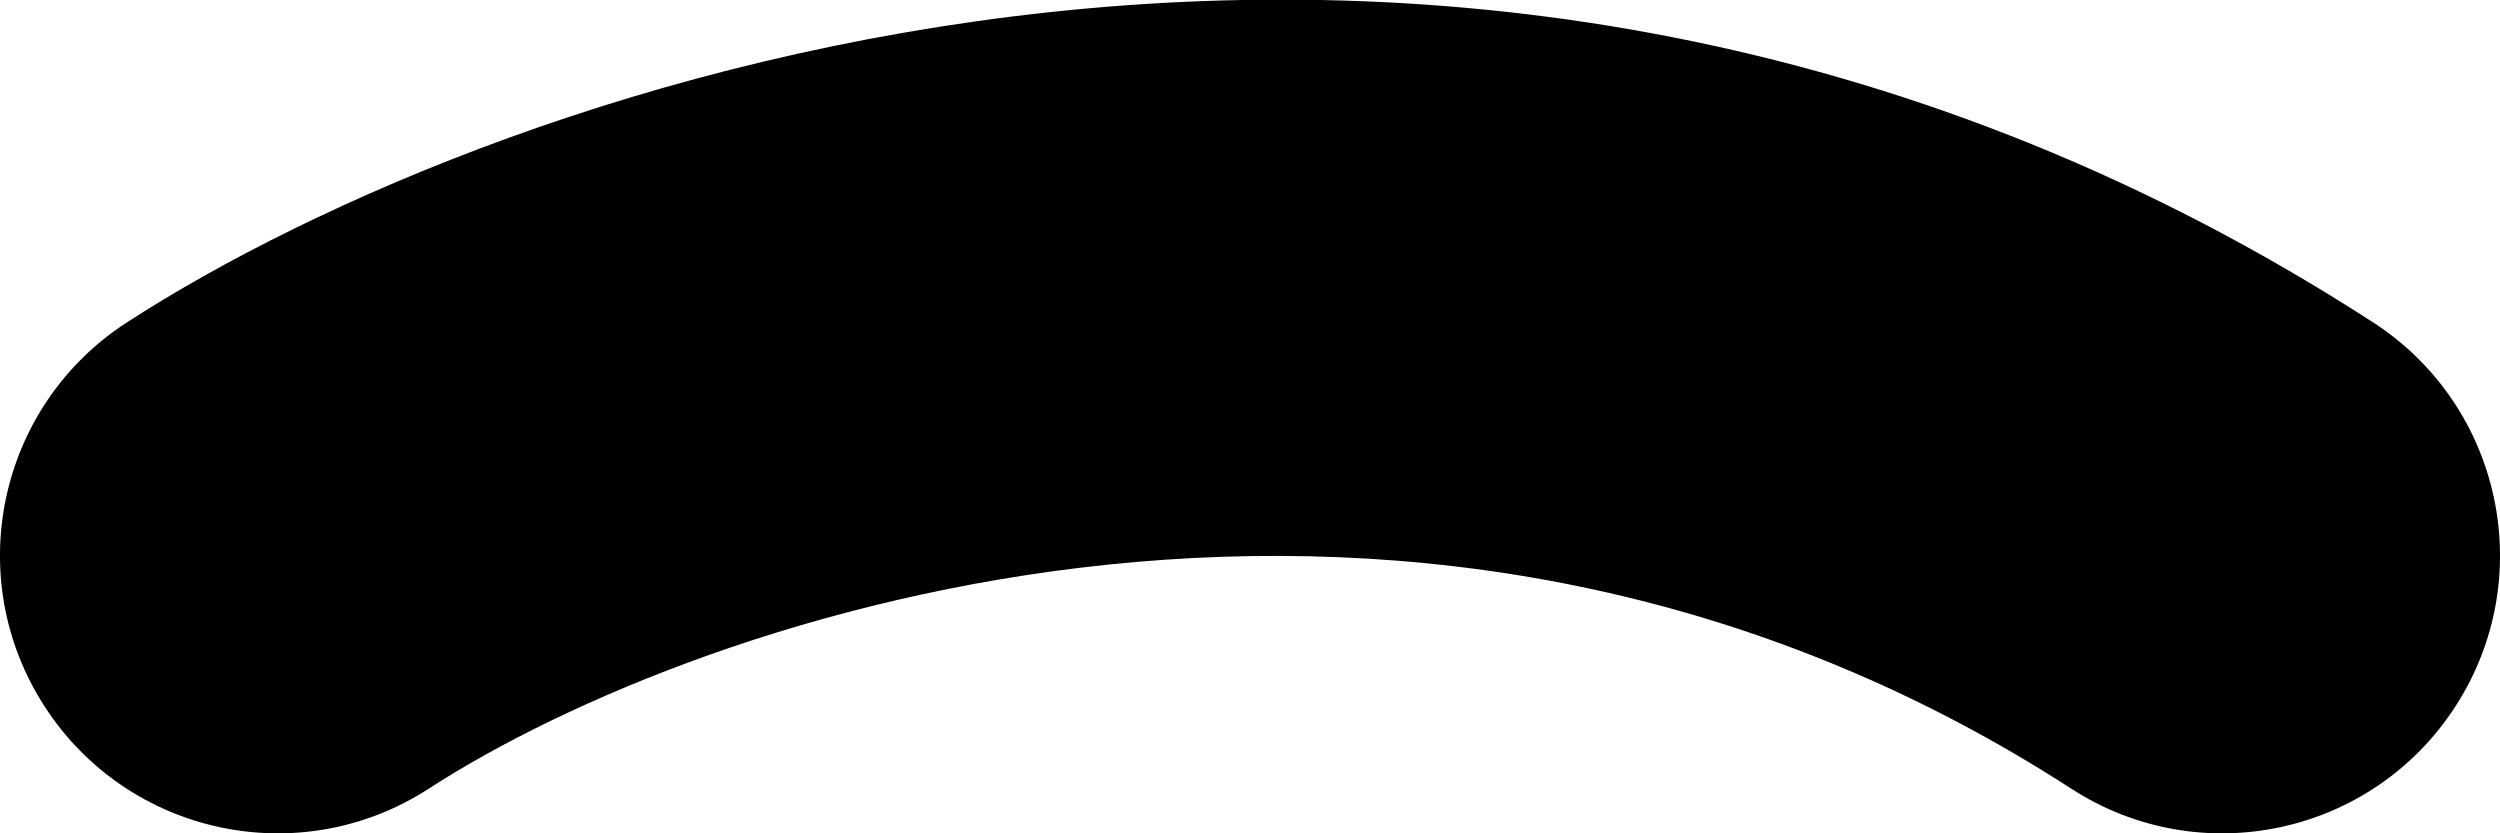 <svg width="18" height="6" viewBox="0 0 18 6" fill="none" xmlns="http://www.w3.org/2000/svg" xmlns:xlink="http://www.w3.org/1999/xlink">
<path d="M0.914,2.321C-0.014,2.921 -0.279,4.159 0.321,5.086C0.921,6.014 2.159,6.279 3.086,5.679L0.914,2.321ZM14.914,5.679C15.841,6.279 17.079,6.014 17.679,5.086C18.279,4.159 18.014,2.921 17.086,2.321L14.914,5.679ZM3.086,5.679C5.06,4.402 10.231,2.651 14.914,5.679L17.086,2.321C10.569,-1.895 3.606,0.579 0.914,2.321L3.086,5.679Z" fill="#000000"/>
</svg>
